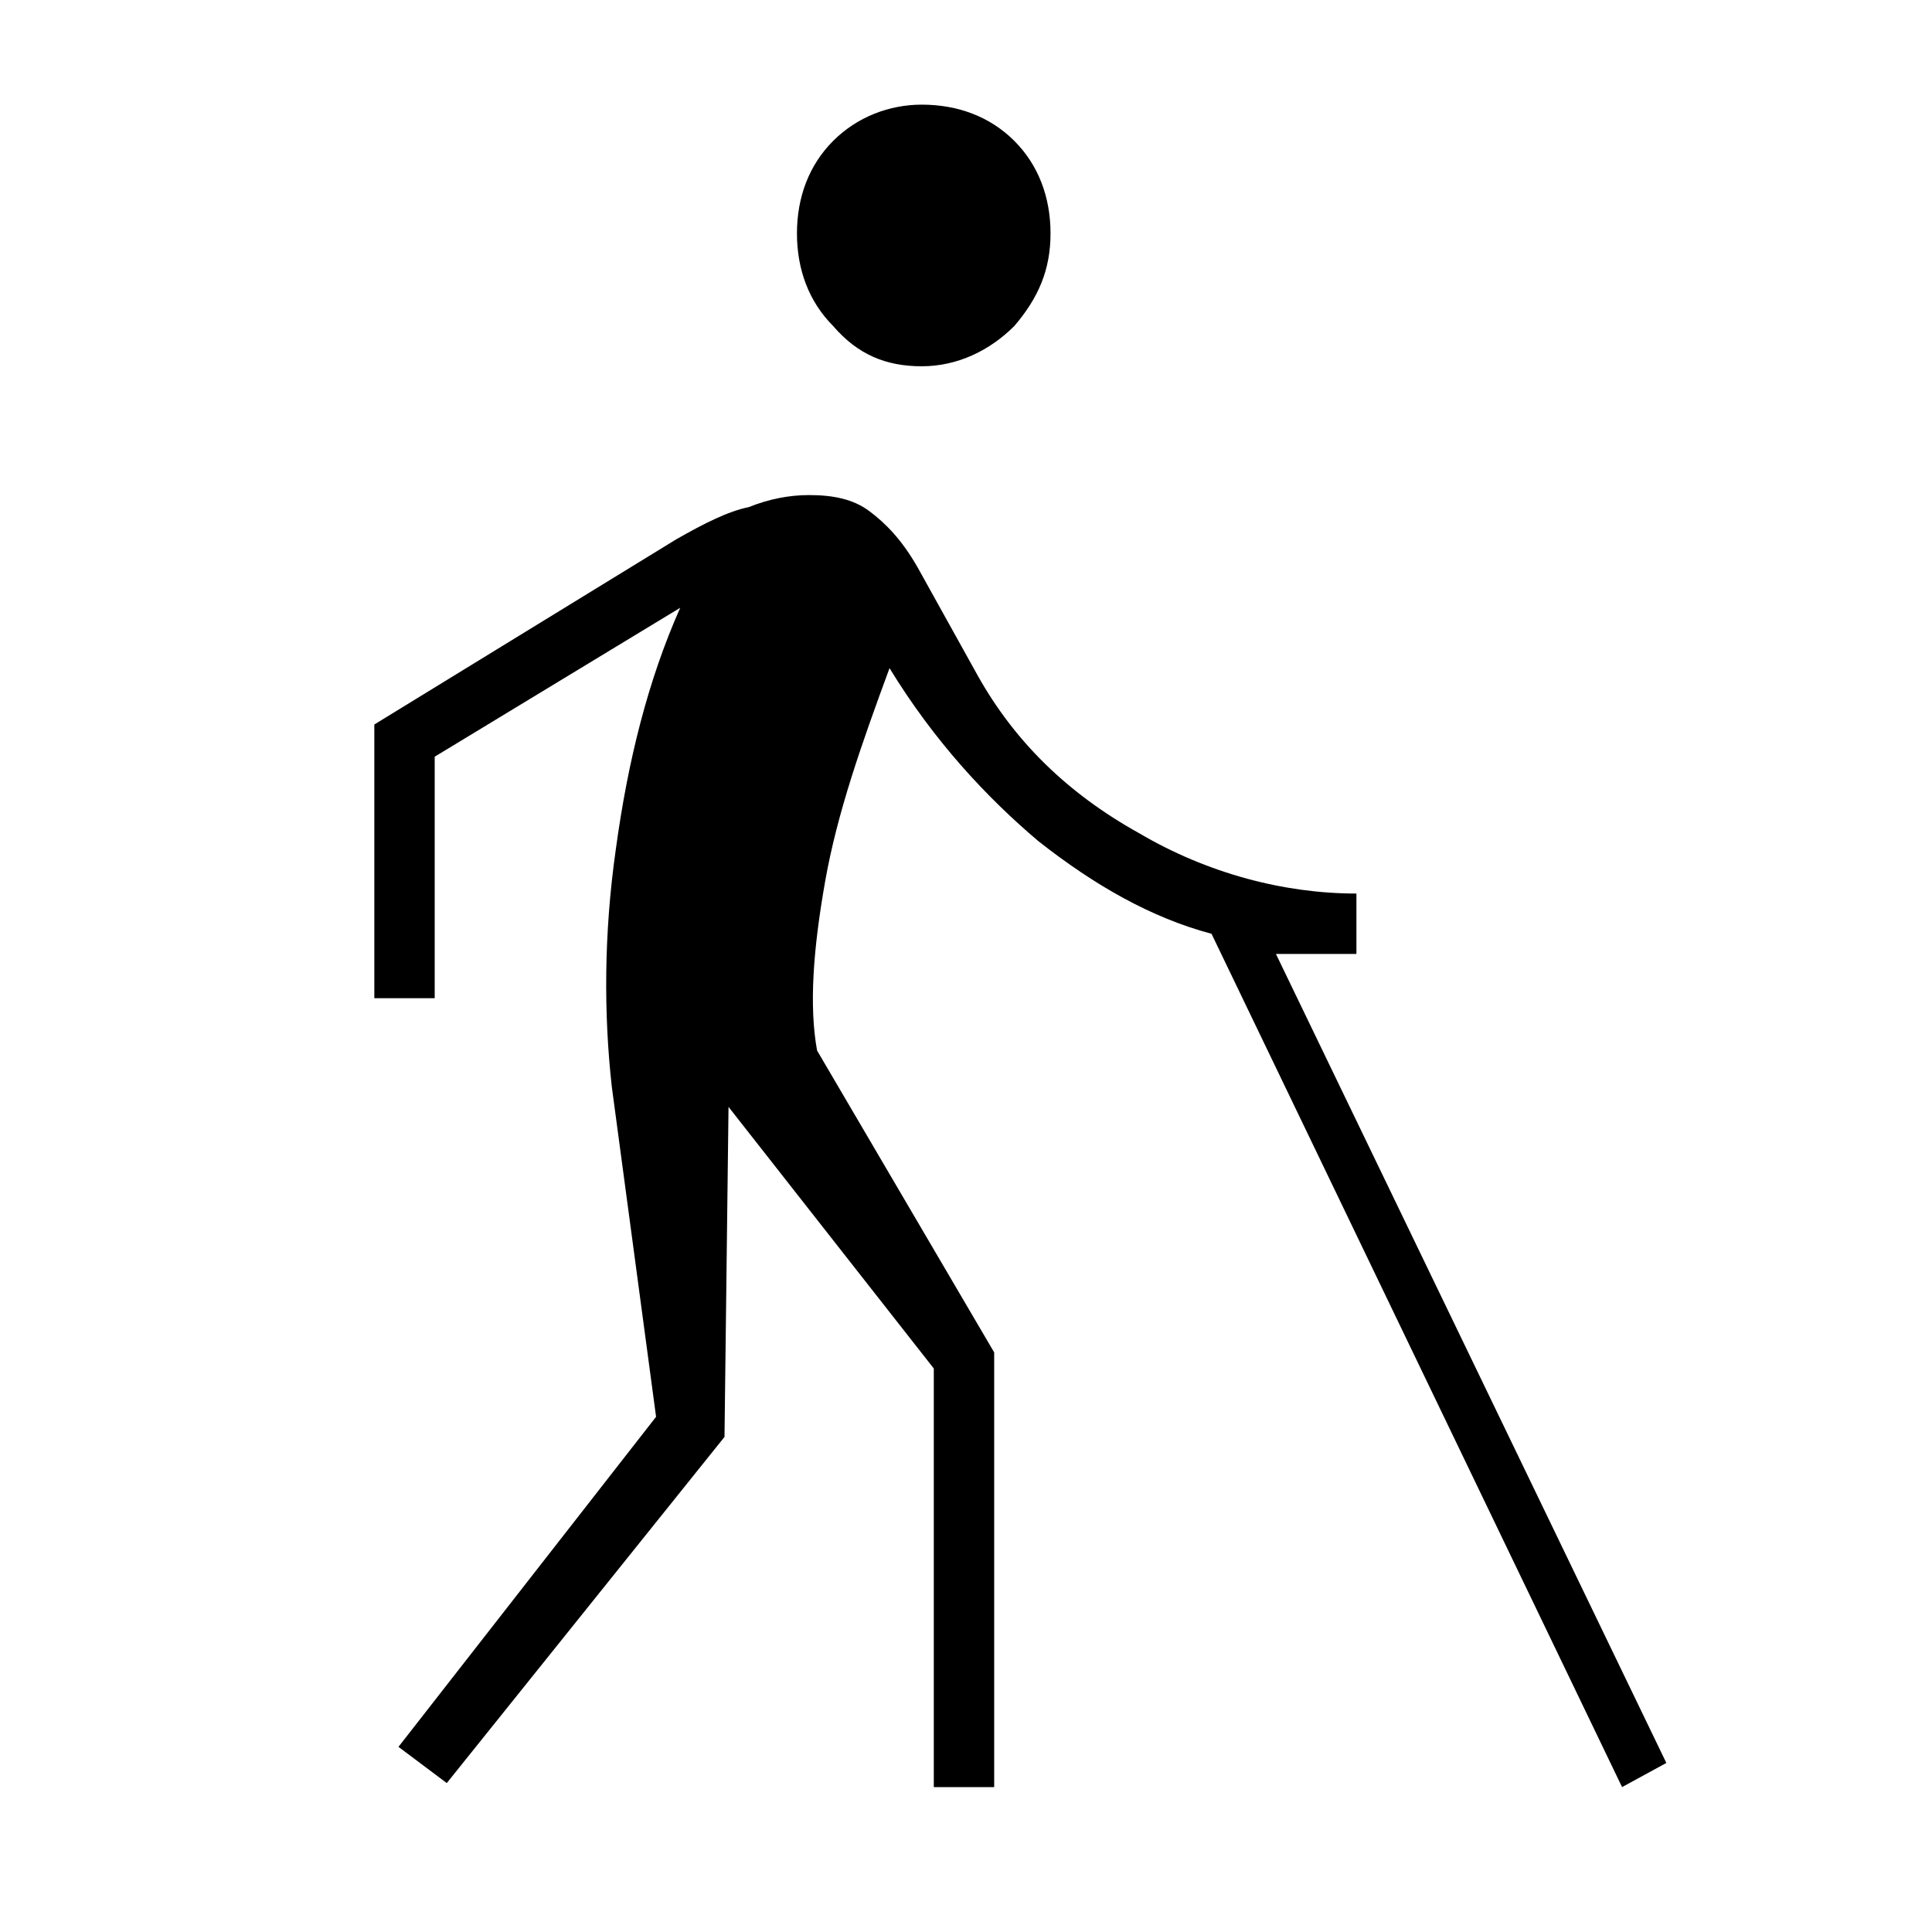 <?xml version="1.0" encoding="utf-8"?>
<!-- Generator: Adobe Illustrator 26.3.1, SVG Export Plug-In . SVG Version: 6.00 Build 0)  -->
<svg version="1.1" id="Слой_1" xmlns="http://www.w3.org/2000/svg" xmlns:xlink="http://www.w3.org/1999/xlink" x="0px" y="0px"
	 viewBox="0 0 48 48" style="enable-background:new 0 0 48 48;" xml:space="preserve">
<path d="M11.1,44.3l-1.2-0.9l6.4-8.2L15.2,27c-0.2-1.8-0.2-3.8,0.1-5.9c0.3-2.2,0.8-4.2,1.6-6l-6.1,3.7v6H9.3V18l7.5-4.6
	c0.7-0.4,1.3-0.7,1.8-0.8c0.5-0.2,1-0.3,1.5-0.3c0.6,0,1.1,0.1,1.5,0.4c0.4,0.3,0.8,0.7,1.2,1.4l1.5,2.7c0.9,1.6,2.2,2.9,4,3.9
	c1.7,1,3.6,1.5,5.4,1.5v1.5h-2l9.7,20.1l-1.1,0.6L30.1,23.2c-1.5-0.4-2.9-1.2-4.3-2.3c-1.3-1.1-2.6-2.5-3.7-4.3
	c-0.7,1.9-1.3,3.6-1.6,5.3c-0.3,1.7-0.4,3.1-0.2,4.2l4.4,7.5v10.8h-1.5V34l-5.1-6.5L18,35.7L11.1,44.3z M22.9,9.1
	c-0.9,0-1.6-0.3-2.2-1c-0.6-0.6-0.9-1.4-0.9-2.3s0.3-1.7,0.9-2.3s1.4-0.9,2.2-0.9c0.9,0,1.7,0.3,2.3,0.9c0.6,0.6,0.9,1.4,0.9,2.3
	s-0.3,1.6-0.9,2.3C24.6,8.7,23.8,9.1,22.9,9.1z"/>
</svg>

